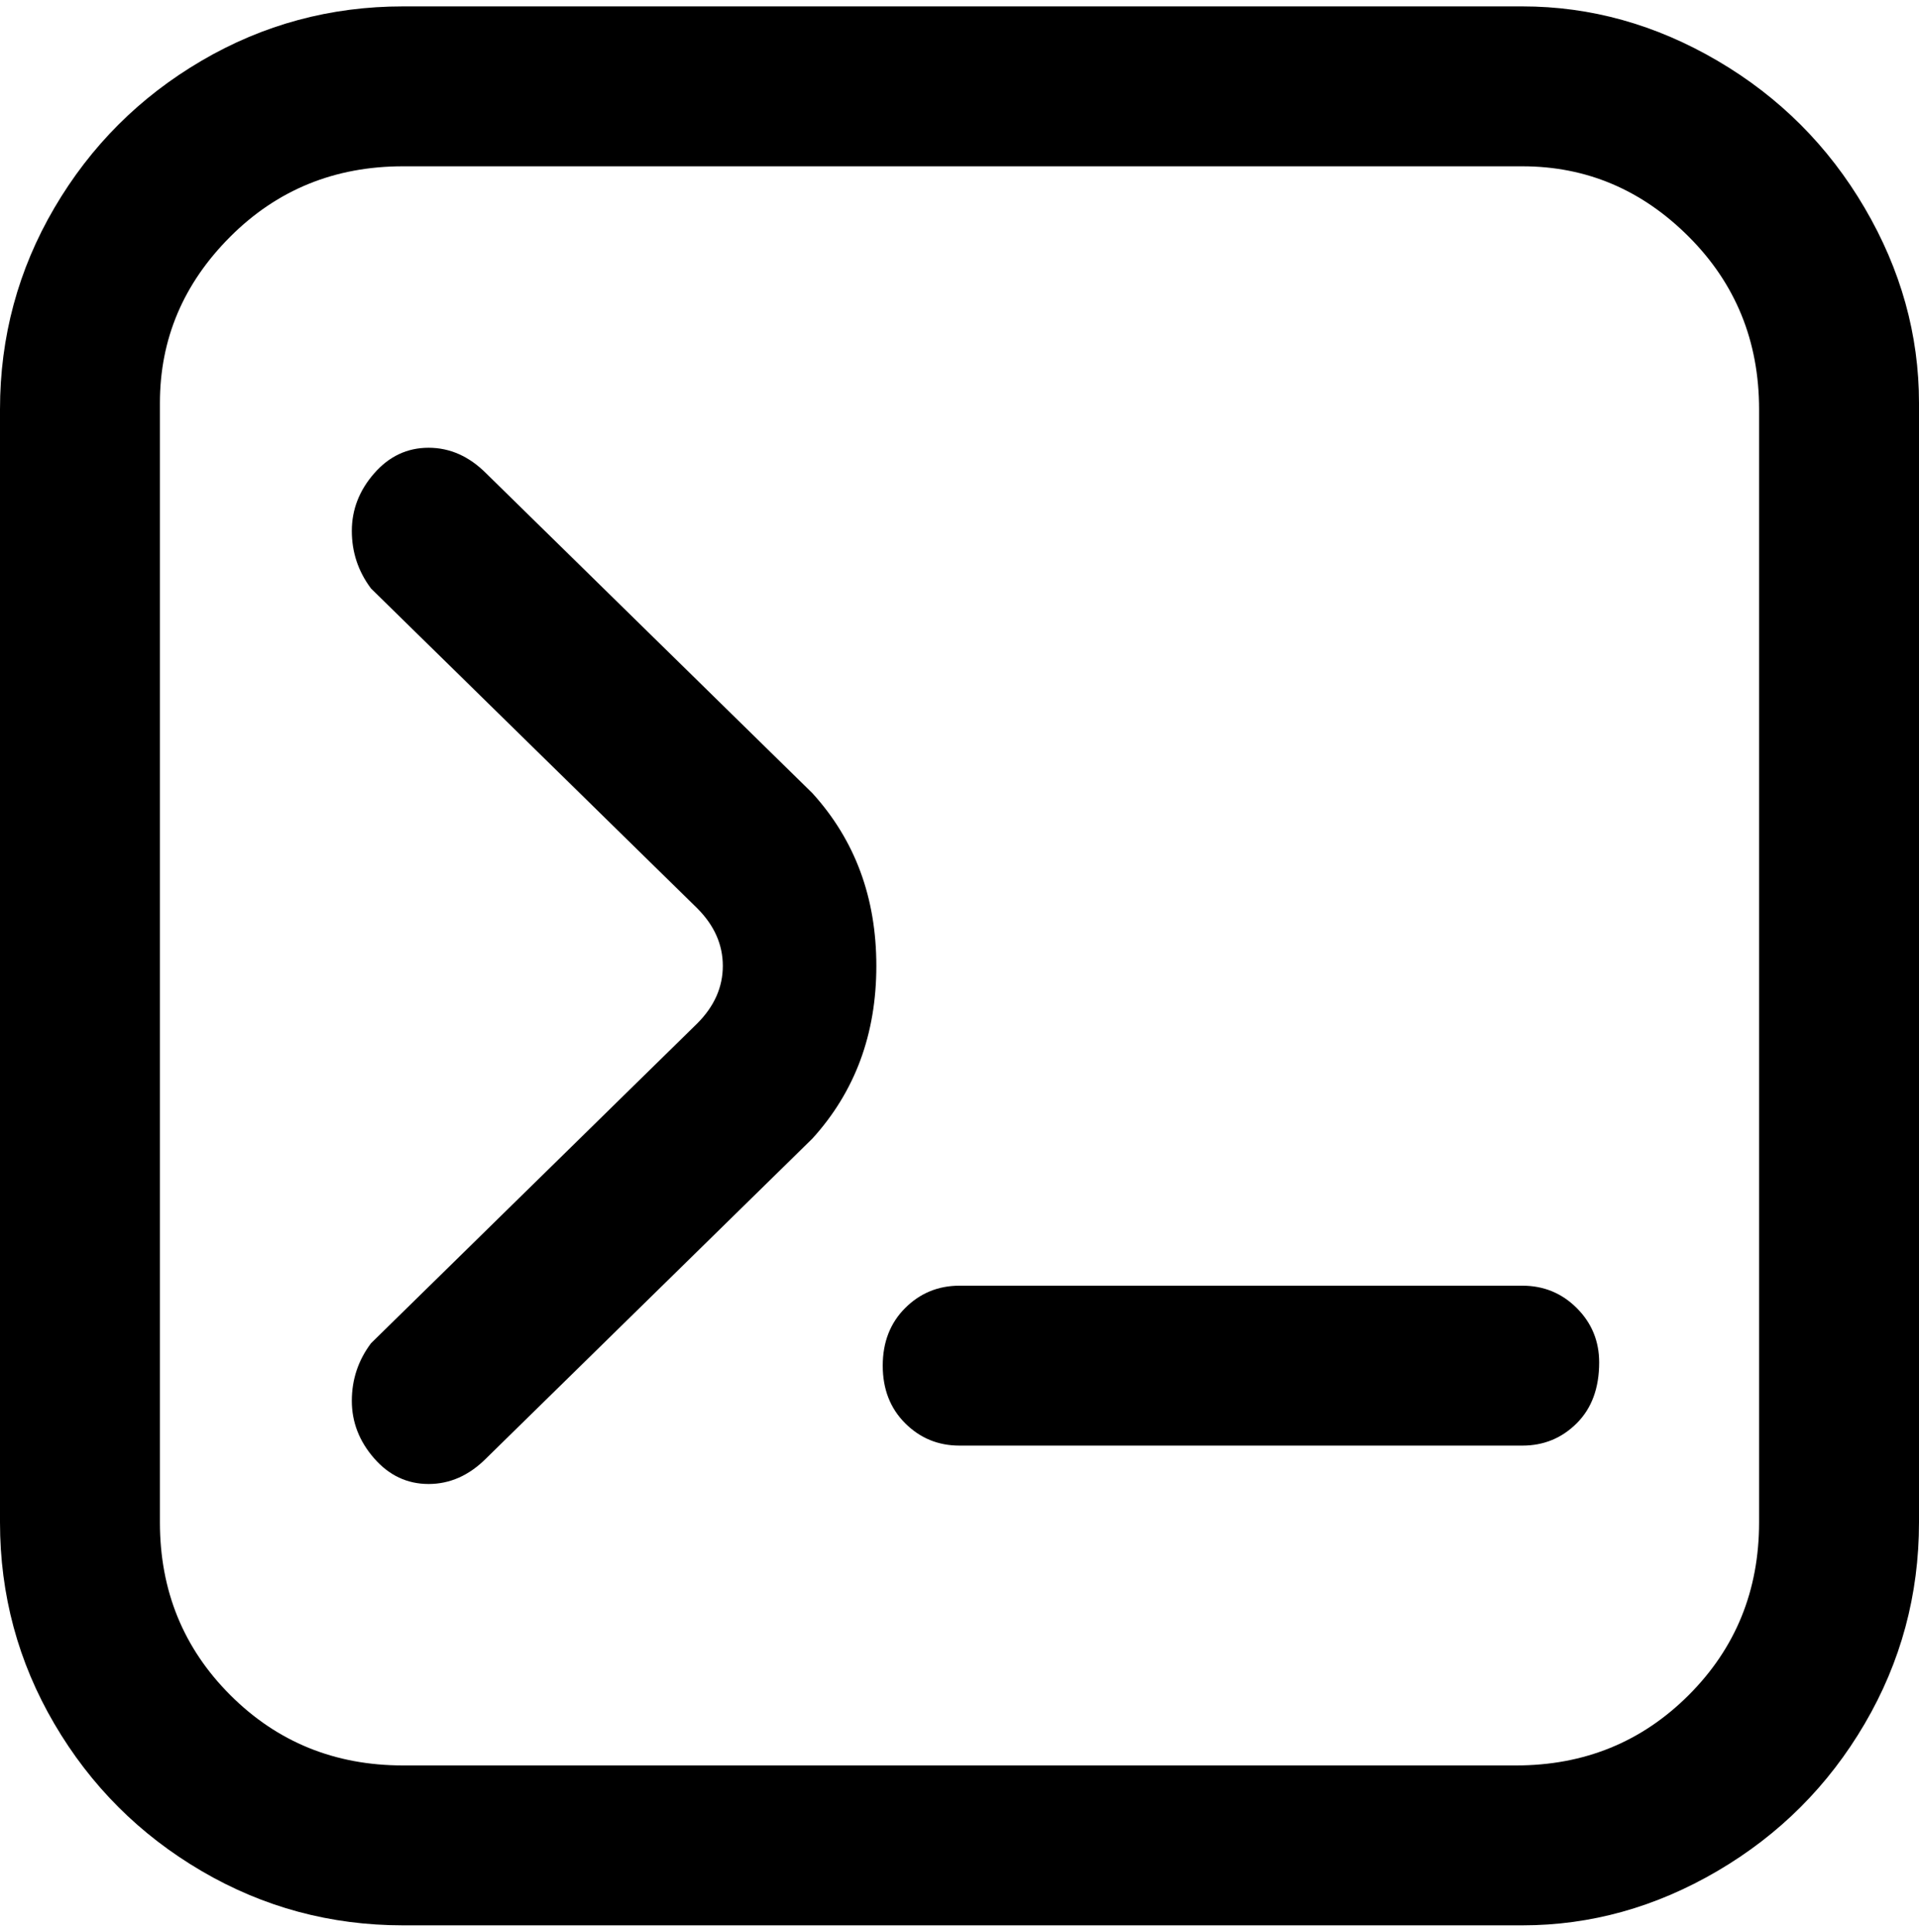 <svg viewBox="0 0 300 302.001" xmlns="http://www.w3.org/2000/svg"><path d="M67 232q-5 0-8.5-4t-3.5-9q0-5 3-9l51-50q4-4 4-9t-4-9L58 92q-3-4-3-9t3.5-9q3.5-4 8.5-4t9 4l51 50q10 11 10 27t-10 27l-51 50q-4 4-9 4zm233 6V63q0-16-8.5-30.5t-23-23Q254 1 238 1H63Q46 1 31.5 9.5t-23 23Q0 47 0 64v174q0 17 8.5 31.5t23 23Q46 301 63 301h175q16 0 30.5-8.5t23-23Q300 255 300 238zM238 26q15 0 26 11t11 27v174q0 16-11 27t-27 11H63q-16 0-27-11t-11-27V63q0-15 11-26t27-11h175zm12 187q0-5-3.5-8.5T238 201h-88q-5 0-8.5 3.5t-3.5 9q0 5.5 3.5 9t8.5 3.5h88q5 0 8.5-3.5t3.5-9.5z"/></svg>